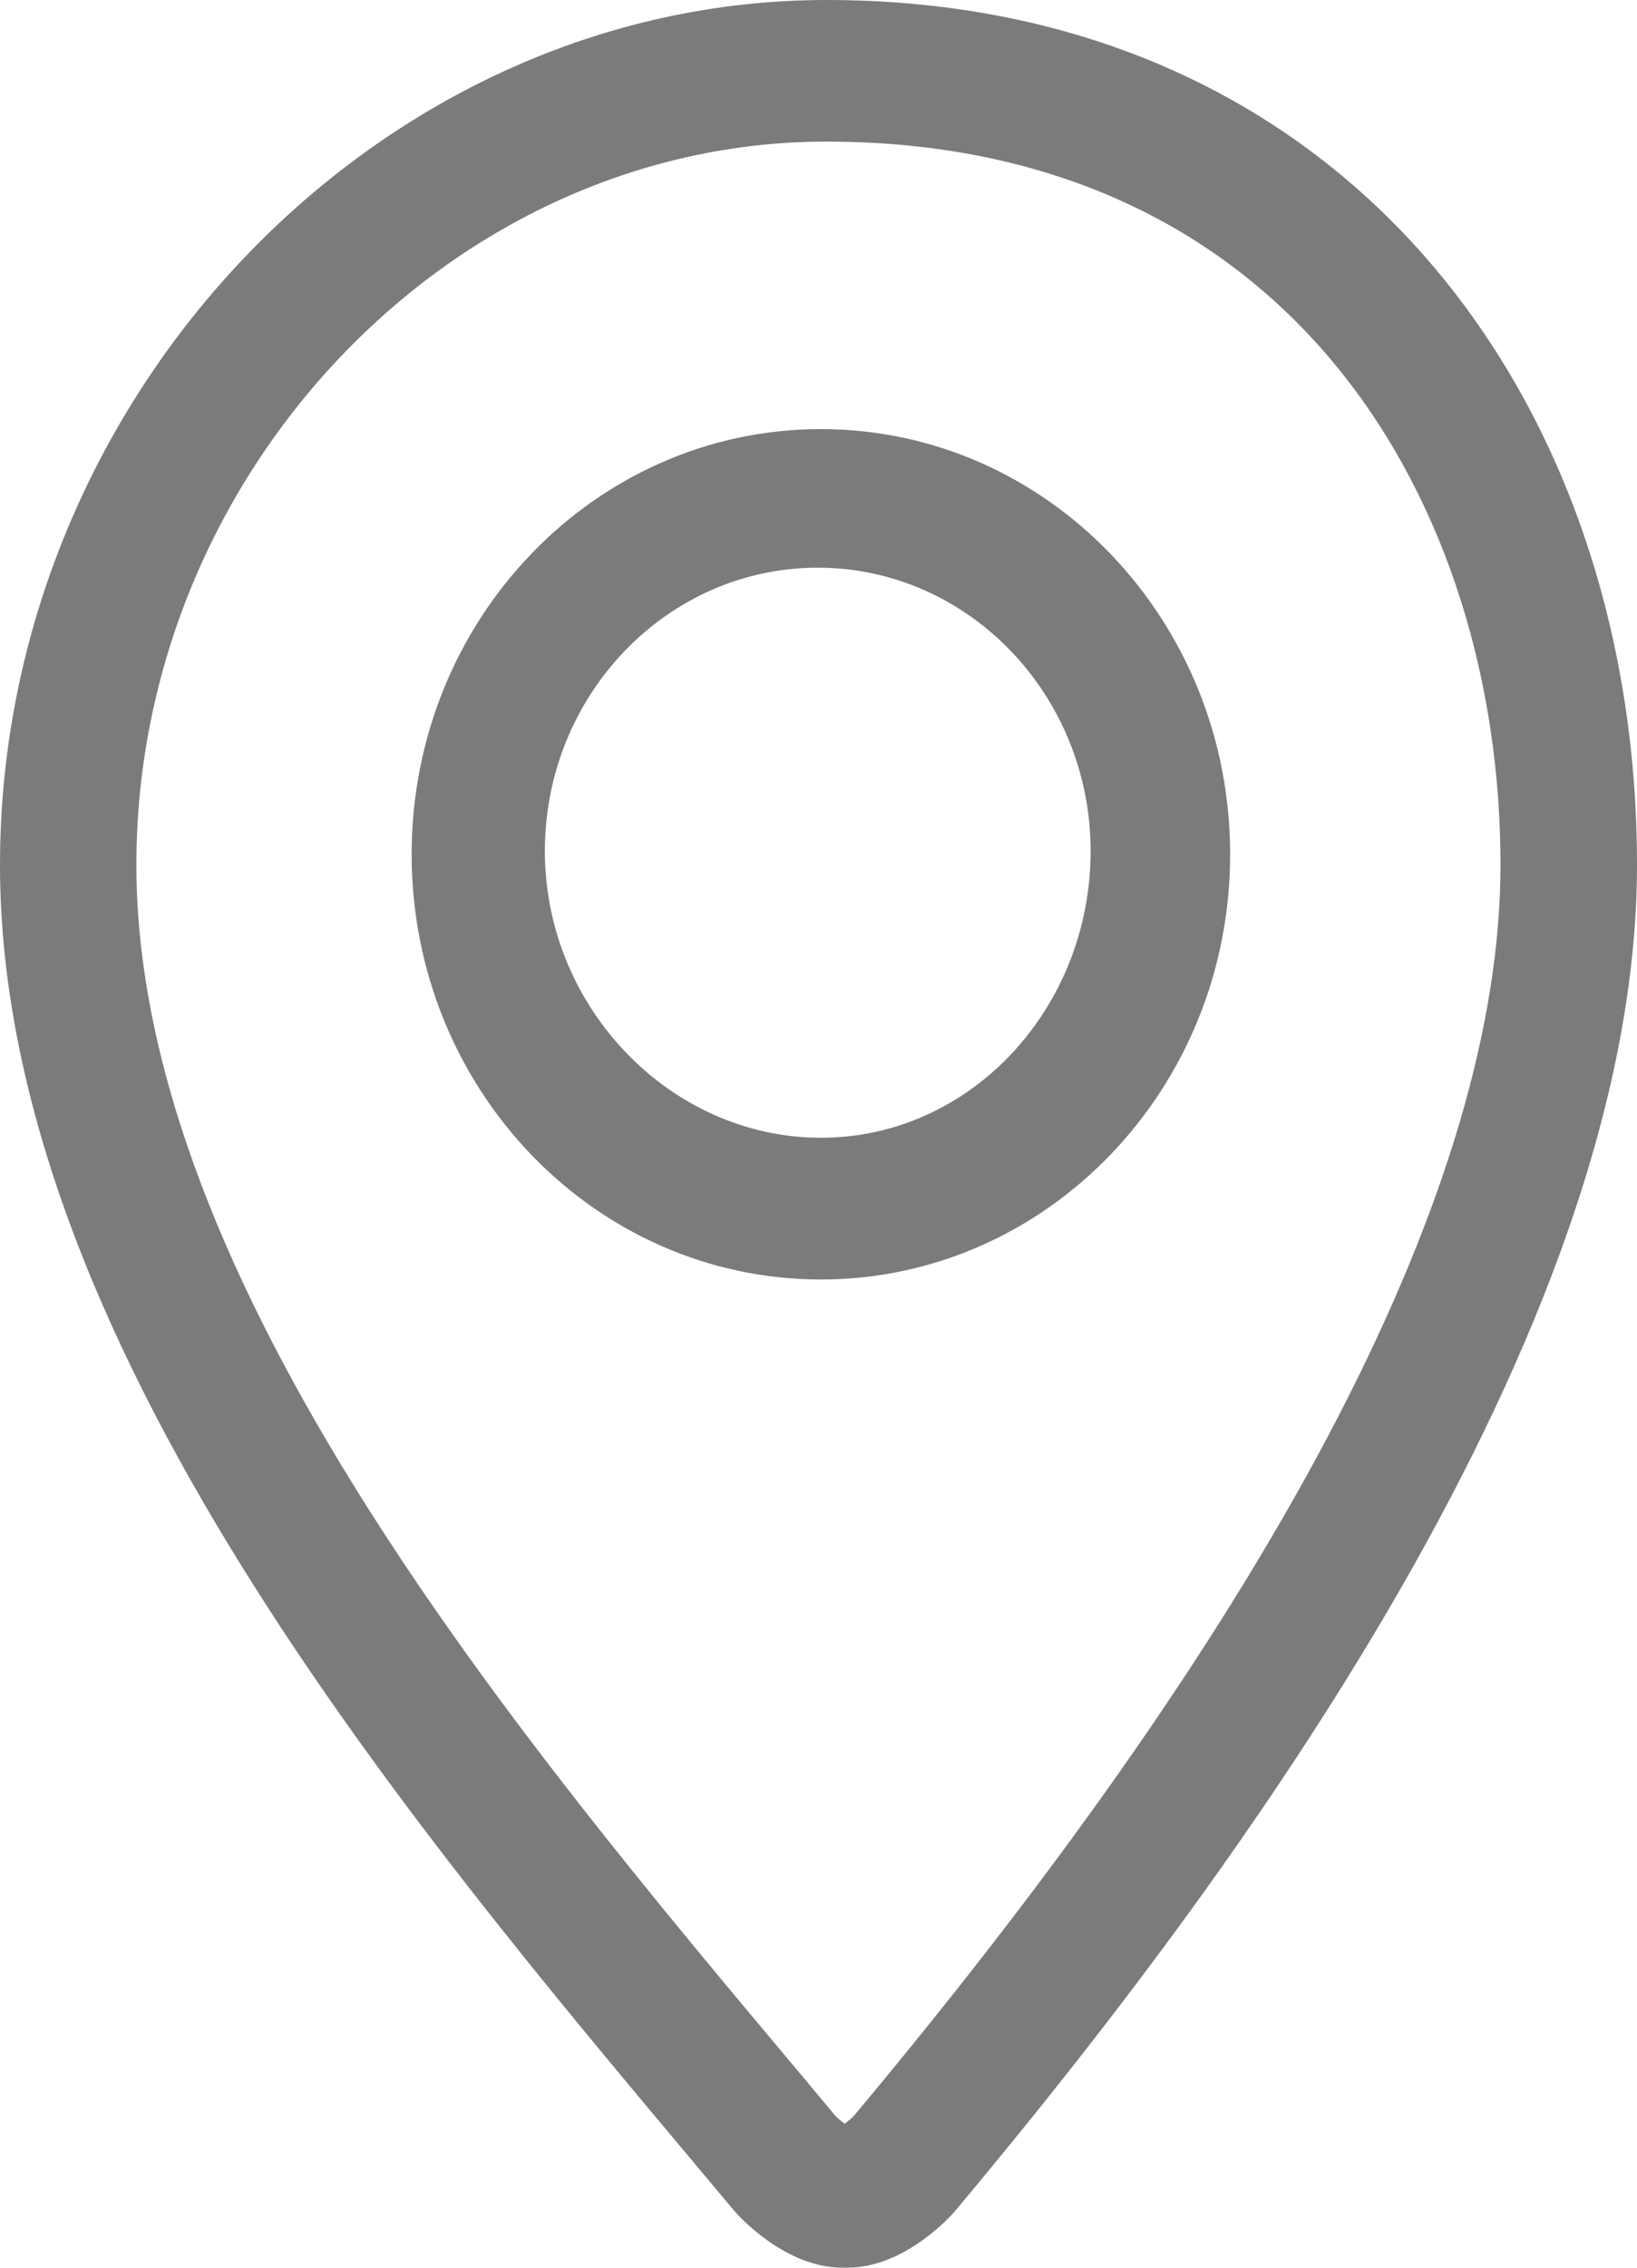 <svg width="13" height="18" viewBox="0 0 13 18" fill="none" xmlns="http://www.w3.org/2000/svg">
<path d="M6.562 0C3.009 0 0 3.143 0 6.865C0 10.763 3.488 14.75 5.834 17.552C5.843 17.563 6.222 18 6.689 18H6.73C7.198 18 7.574 17.563 7.583 17.552C9.785 14.924 13 10.589 13 6.865C13 3.142 10.653 0 6.562 0ZM6.779 16.797C6.76 16.817 6.732 16.838 6.708 16.857C6.683 16.839 6.656 16.817 6.636 16.797L6.353 16.458C4.129 13.809 1.083 10.18 1.083 6.864C1.083 3.753 3.592 1.124 6.561 1.124C10.26 1.124 11.916 4.007 11.916 6.864C11.916 9.381 10.188 12.724 6.779 16.797ZM6.519 3.406C4.724 3.406 3.269 4.917 3.269 6.781C3.269 8.645 4.724 10.156 6.519 10.156C8.313 10.156 9.769 8.645 9.769 6.781C9.769 4.918 8.314 3.406 6.519 3.406ZM6.519 9.031C5.324 9.031 4.327 7.997 4.327 6.756C4.327 5.515 5.299 4.506 6.494 4.506C7.689 4.506 8.661 5.515 8.661 6.756C8.661 7.997 7.714 9.031 6.519 9.031Z" fill="#7A7B7D"/>
</svg>
